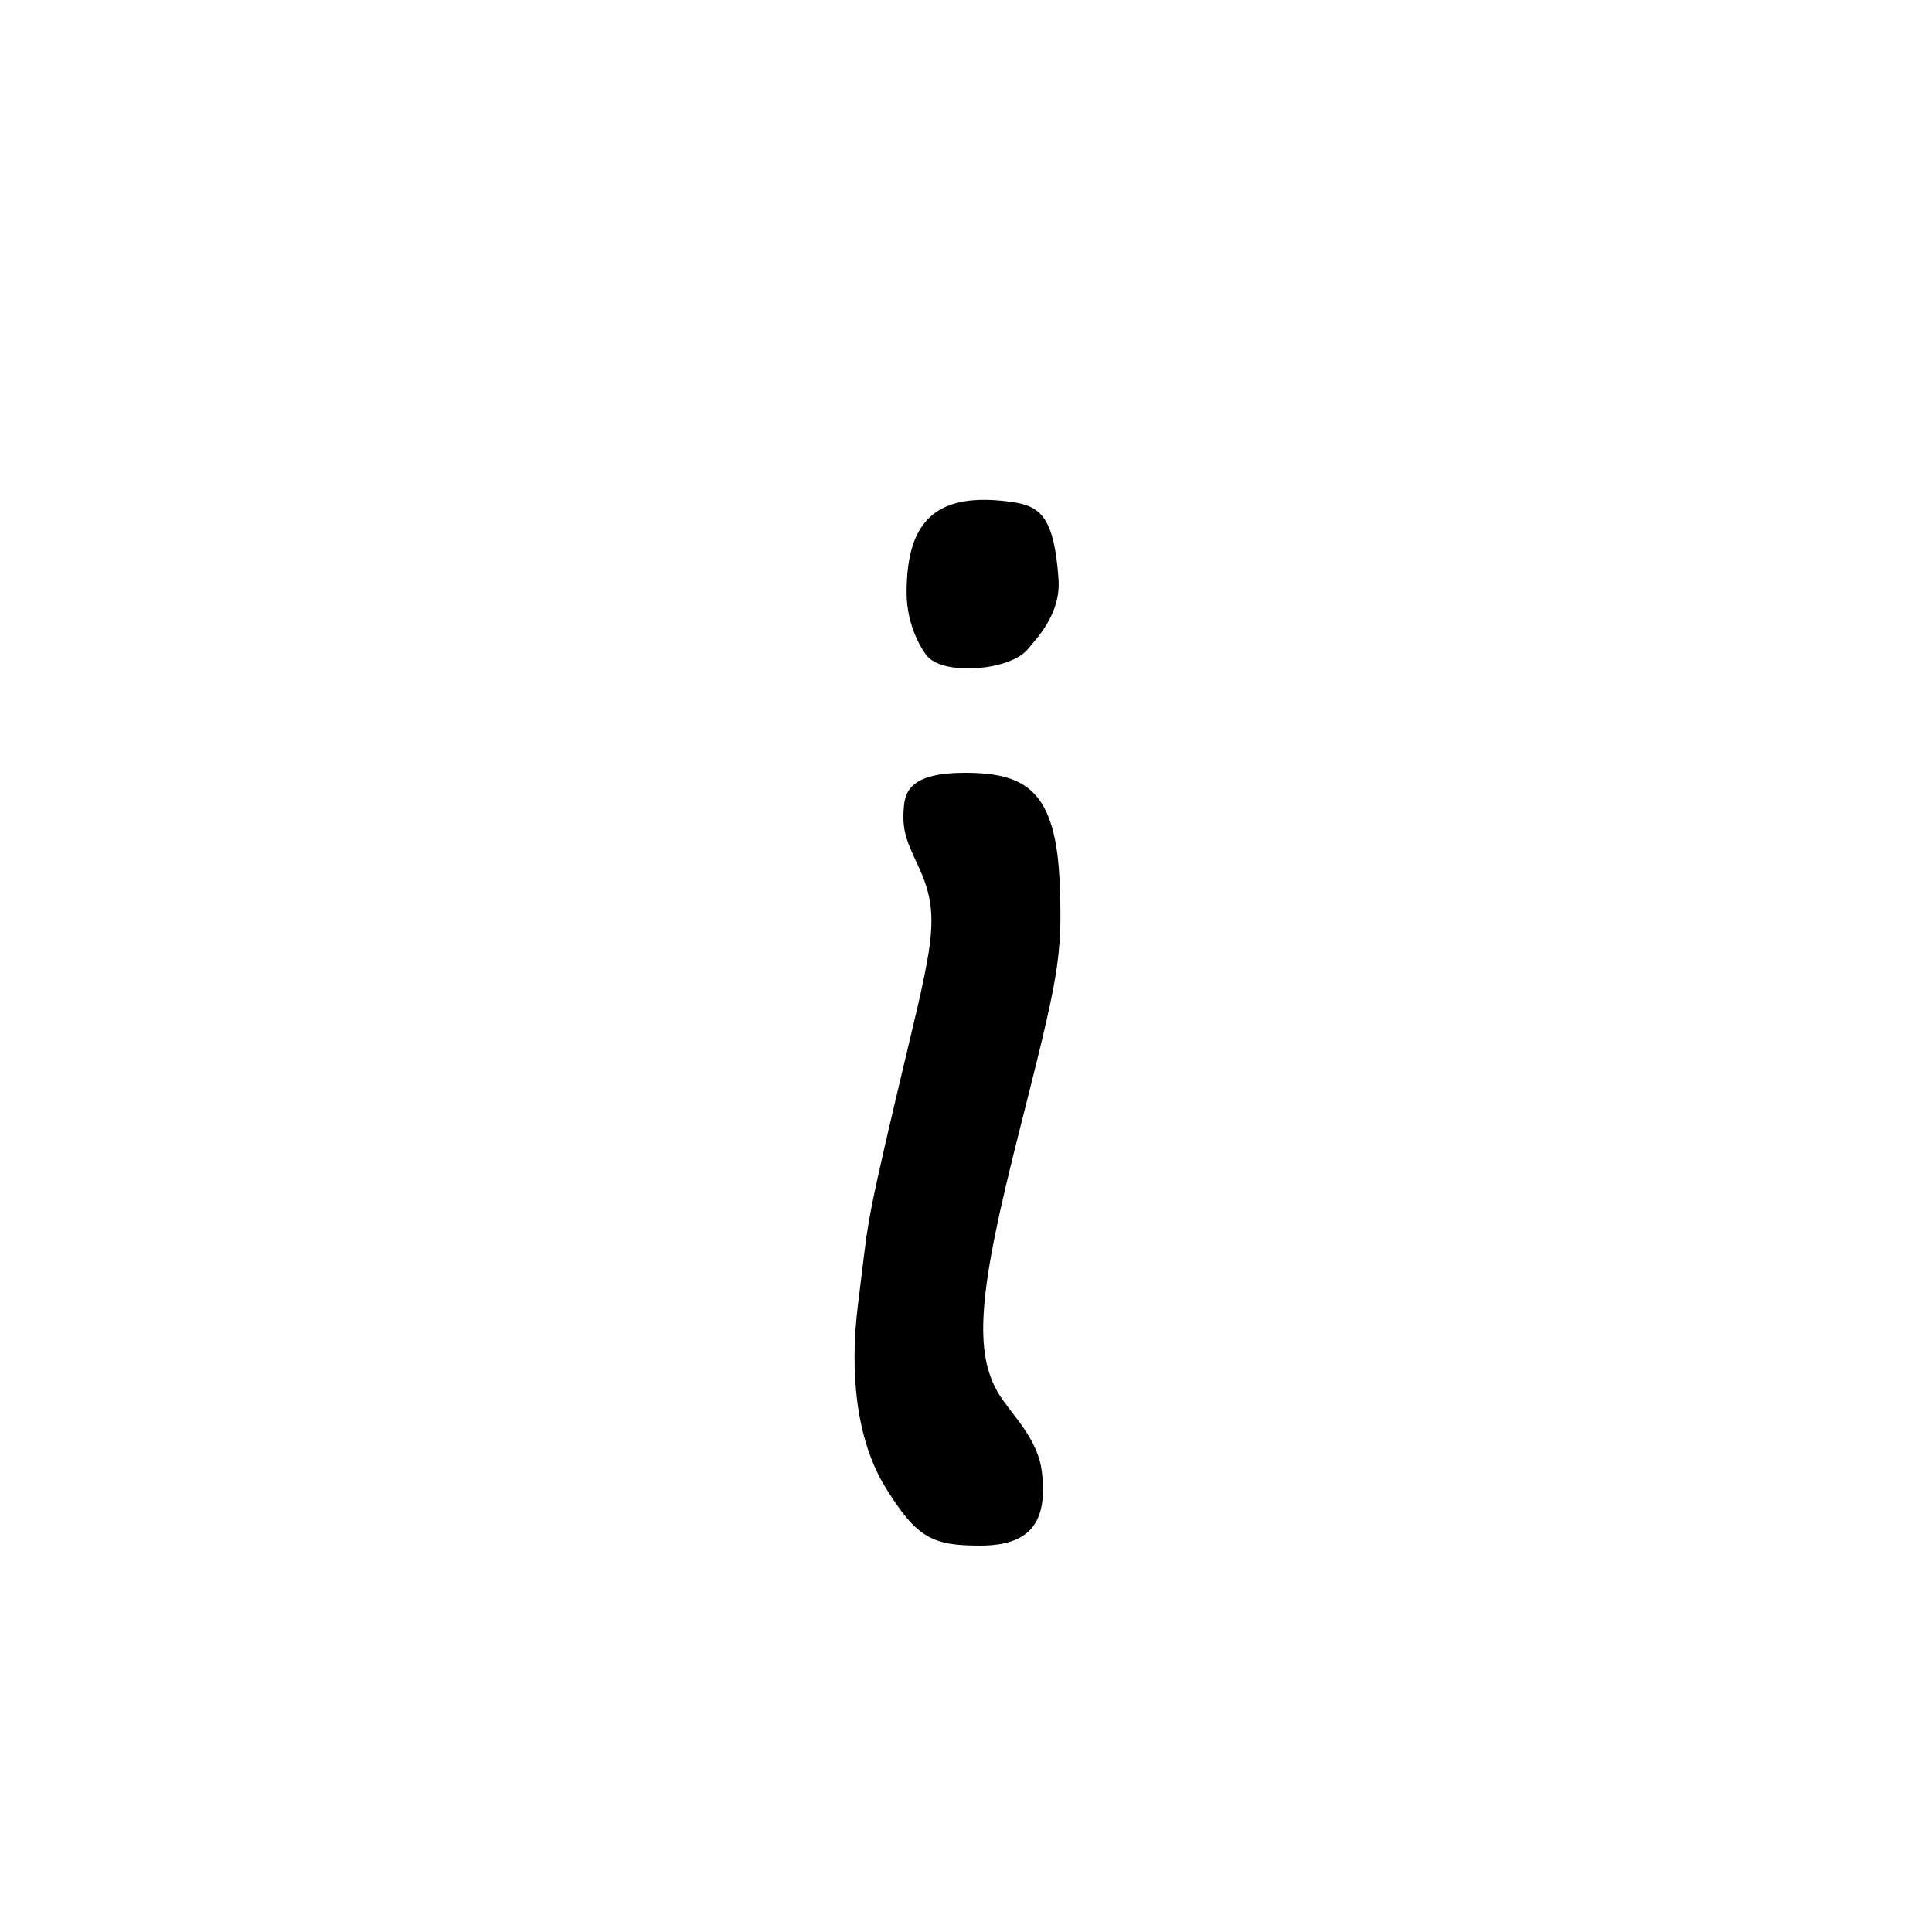 <?xml version="1.0" encoding="UTF-8" standalone="no"?>
<!-- Created with Inkscape (http://www.inkscape.org/) -->

<svg
   xmlns:dc="http://purl.org/dc/elements/1.1/"
   xmlns:cc="http://creativecommons.org/ns#"
   xmlns:rdf="http://www.w3.org/1999/02/22-rdf-syntax-ns#"
   xmlns:svg="http://www.w3.org/2000/svg"
   xmlns="http://www.w3.org/2000/svg"
   xmlns:sodipodi="http://sodipodi.sourceforge.net/DTD/sodipodi-0.dtd"
   xmlns:inkscape="http://www.inkscape.org/namespaces/inkscape"
   width="1000"
   height="1000"
   id="svg12997"
   version="1.1"
   inkscape:version="0.48.3.1 r9886"
   sodipodi:docname="New document 47">
  <defs
     id="defs5498" />
  <sodipodi:namedview
     inkscape:window-height="618"
     inkscape:window-width="641"
     inkscape:pageshadow="2"
     inkscape:pageopacity="0.0"
     borderopacity="1.0"
     bordercolor="#666666"
     pagecolor="#ffffff"
     id="base"
     showgrid="false"
     showguides="true"
     inkscape:guide-bbox="true"
     inkscape:zoom="0.454"
     inkscape:cx="500"
     inkscape:cy="500"
     inkscape:window-x="0"
     inkscape:window-y="31"
     inkscape:current-layer="layer1"
     inkscape:window-maximized="0">
    <sodipodi:guide
       orientation="horizontal"
       position="200"
       id="guide5596" />
  </sodipodi:namedview>
  <g
     inkscape:label="Layer 1"
     inkscape:groupmode="layer"
     id="layer1">
    <path
       sodipodi:nodetypes="ssssssssssss"
       inkscape:connector-curvature="0"
       style="fill:#000000;fill-opacity:1;stroke:none"
       d="m 458.525,770.221 c -15.858,-25.507 -18.714,-61.36 -14.387,-95.389 5.33,-41.919 3.102,-36.059 18.871,-103.301 18.916,-80.655 24.983,-95.46 12.726,-122.278 -6.171,-13.503 -8.934,-18.503 -7.93,-31.283 0.663,-8.44 3.742,-17.969 31.586,-17.969 31.825,0 47.349,9.3 49.138,58.005 1.406,38.268 -0.769,47.711 -20.93,127.421 -20.696,81.824 -25.041,115.686 -8.85,138.801 7.035,10.043 18.584,21.643 20.5,37.425 3.217,26.492 -6.137,38.347 -32.043,38.347 -24.681,0 -32.627,-3.957 -48.681,-29.779 z"
       id="path11233" />
    <path
       sodipodi:nodetypes="ssssss"
       inkscape:connector-curvature="0"
       style="fill:#000000;fill-opacity:1;stroke:none"
       d="m 480.549,340.275 c -2.773,-2.772 -11.291,-15.759 -11.291,-33.633 0,-37.53 15.633,-52.543 55.168,-46.716 14.92,2.199 21.244,9.043 23.452,39.724 1.294,17.982 -11.051,30.515 -15.972,36.446 -9.019,10.867 -41.996,13.54 -51.357,4.179 z"
       id="path11235" />
  </g>
</svg>
